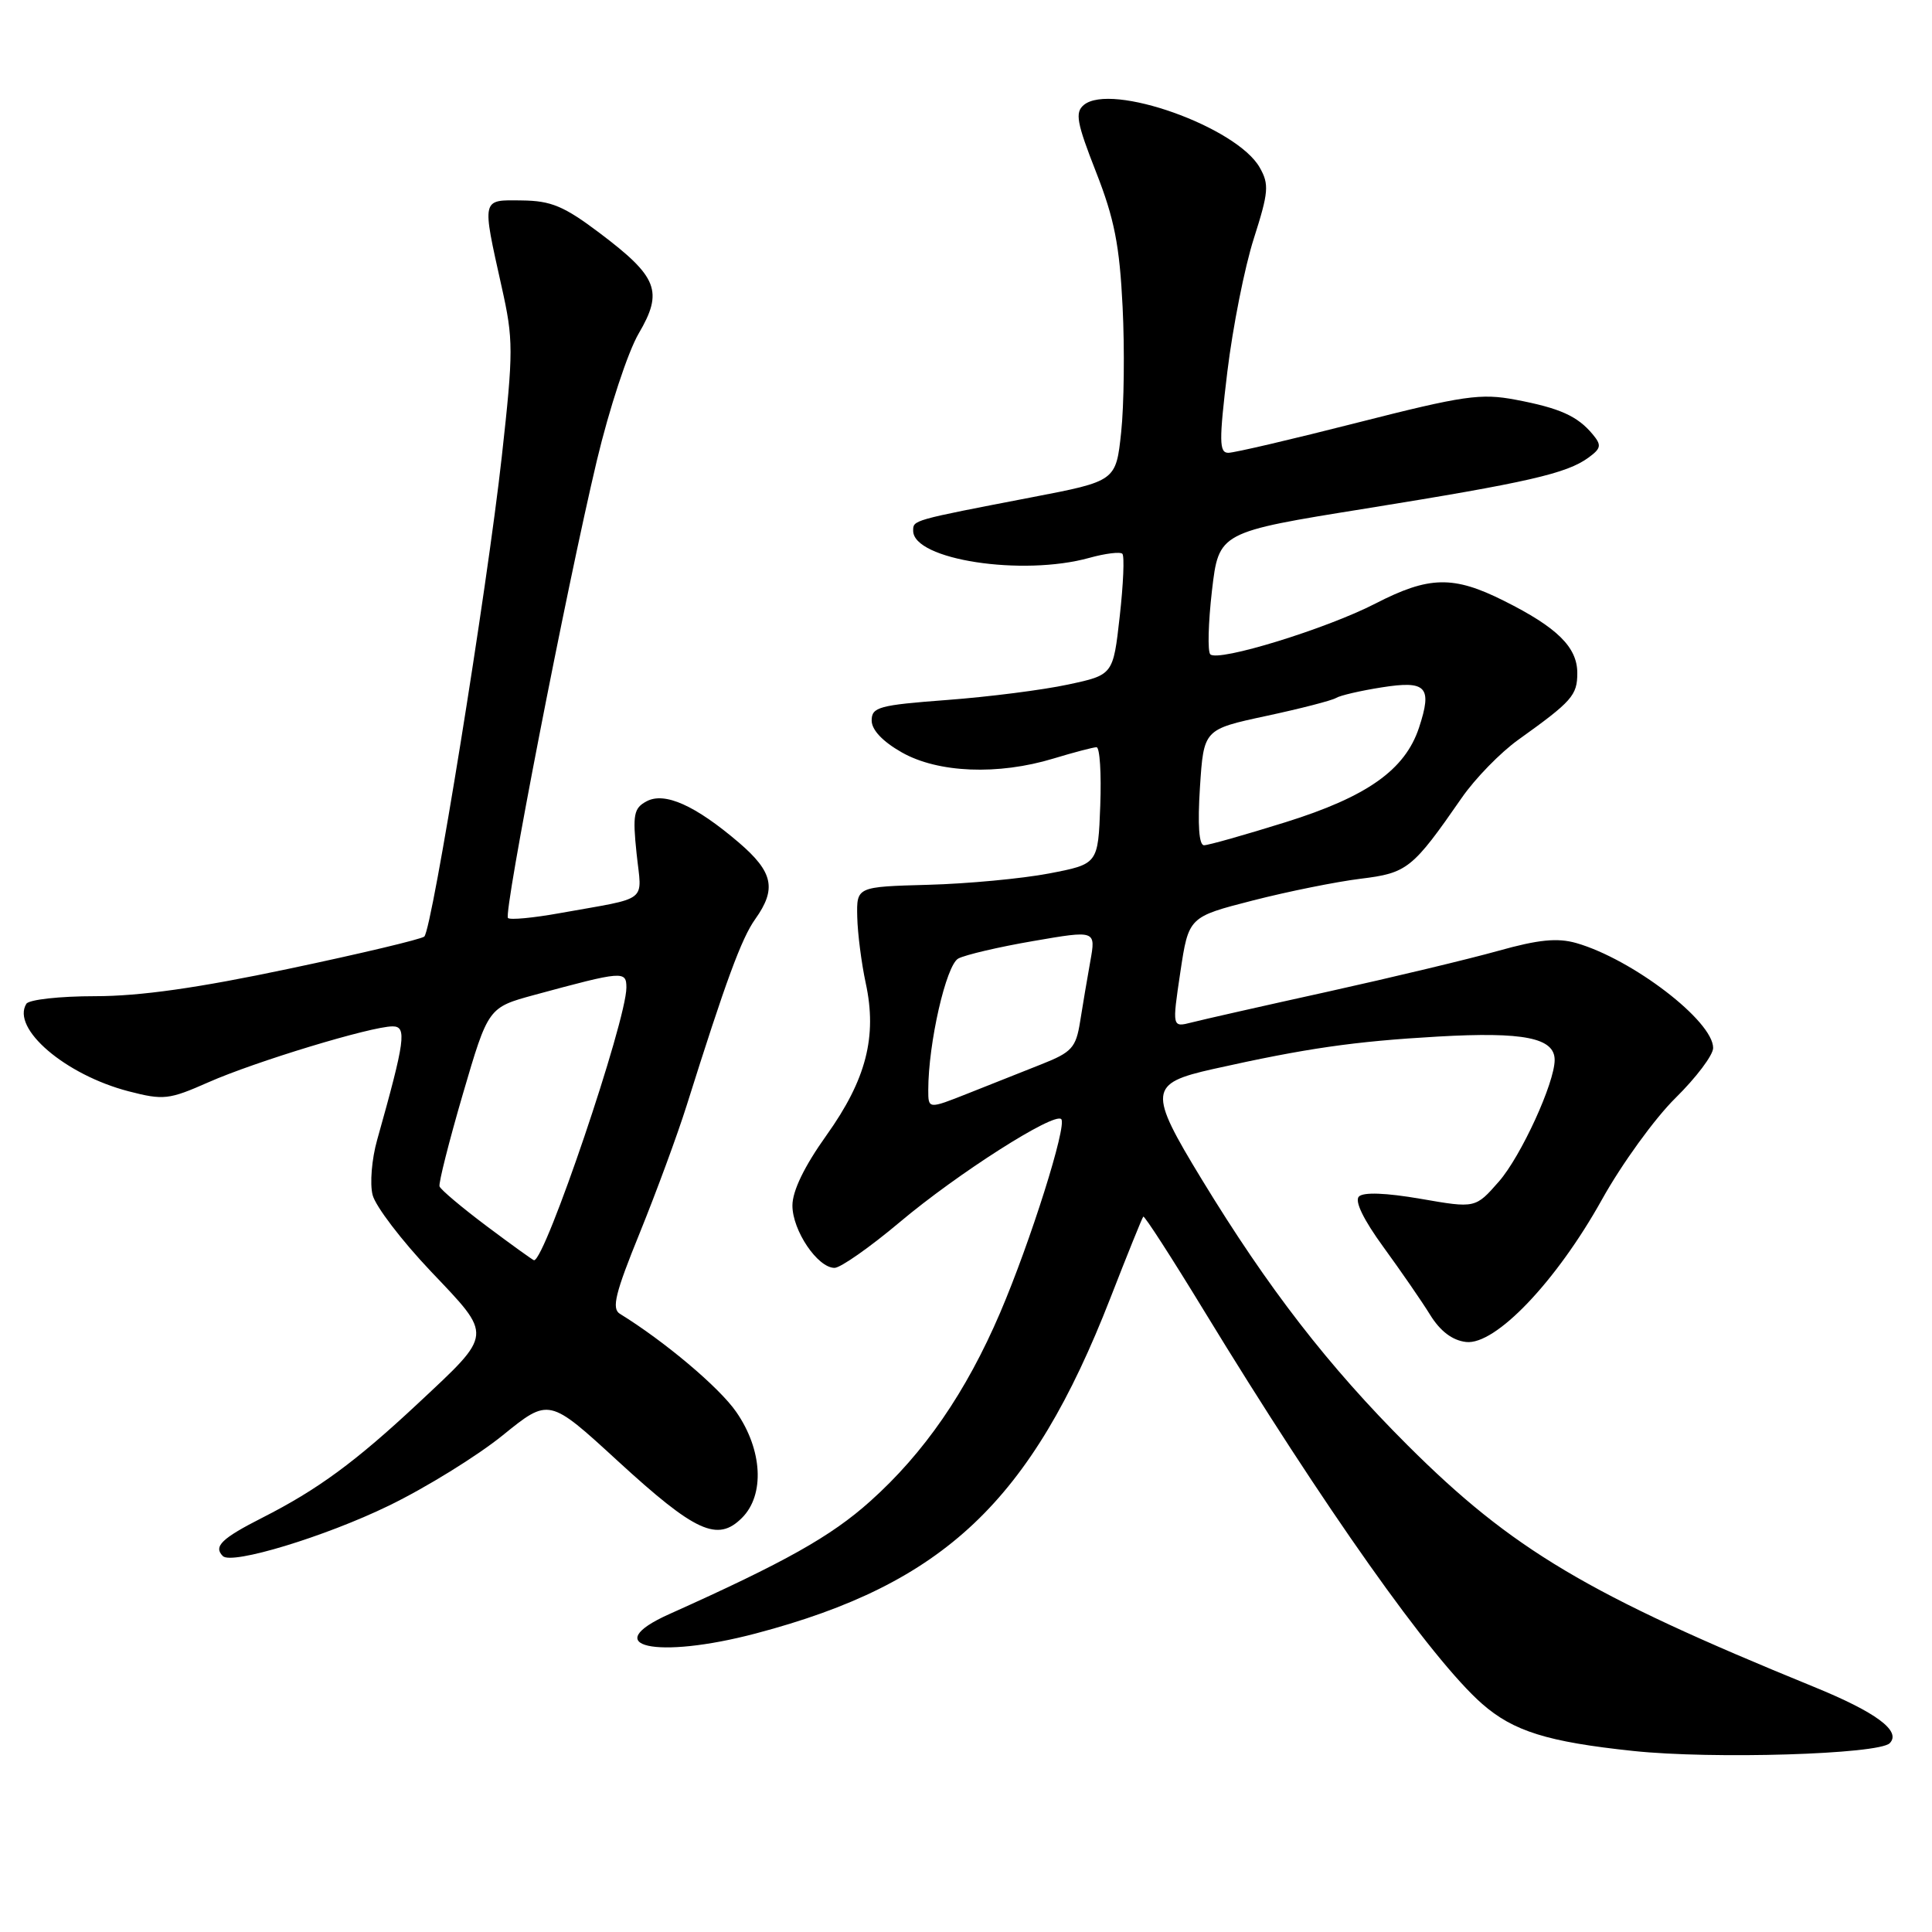 <?xml version="1.0" encoding="UTF-8" standalone="no"?>
<!DOCTYPE svg PUBLIC "-//W3C//DTD SVG 1.1//EN" "http://www.w3.org/Graphics/SVG/1.1/DTD/svg11.dtd" >
<svg xmlns="http://www.w3.org/2000/svg" xmlns:xlink="http://www.w3.org/1999/xlink" version="1.1" viewBox="0 0 256 256">
 <g >
 <path fill="currentColor"
d=" M 250.40 230.98 C 251.97 229.38 248.60 226.88 240.31 223.50 C 210.39 211.29 200.36 205.32 186.51 191.50 C 176.00 181.01 168.02 170.69 159.25 156.29 C 152.11 144.57 152.22 143.56 160.75 141.65 C 173.08 138.90 179.36 137.99 190.53 137.35 C 201.90 136.70 206.00 137.52 206.00 140.45 C 206.00 143.48 201.55 153.19 198.62 156.55 C 195.50 160.11 195.50 160.11 188.25 158.85 C 183.66 158.06 180.66 157.94 180.06 158.55 C 179.47 159.15 180.68 161.63 183.31 165.24 C 185.61 168.40 188.41 172.45 189.51 174.24 C 190.85 176.40 192.45 177.61 194.26 177.82 C 198.15 178.27 206.21 169.82 212.26 158.96 C 214.87 154.26 219.26 148.20 222.00 145.50 C 224.75 142.79 227.00 139.81 227.00 138.86 C 227.00 135.29 216.31 127.10 208.87 124.96 C 206.37 124.25 203.87 124.49 198.53 125.99 C 194.67 127.07 184.53 129.50 176.00 131.39 C 167.47 133.27 159.33 135.11 157.90 135.48 C 155.31 136.14 155.31 136.14 156.40 128.82 C 157.50 121.50 157.50 121.50 166.00 119.32 C 170.68 118.12 177.10 116.83 180.27 116.44 C 186.48 115.68 187.15 115.15 193.70 105.70 C 195.46 103.16 198.83 99.70 201.20 98.01 C 208.31 92.92 209.00 92.14 209.00 89.18 C 209.00 85.76 206.35 83.14 199.28 79.61 C 192.58 76.25 189.35 76.32 182.26 79.97 C 175.74 83.33 161.40 87.74 160.37 86.70 C 160.00 86.33 160.10 82.53 160.59 78.27 C 161.50 70.51 161.50 70.51 181.00 67.38 C 202.42 63.93 207.60 62.75 210.49 60.63 C 212.16 59.41 212.24 58.99 211.04 57.55 C 209.03 55.13 206.70 54.08 200.85 52.97 C 196.20 52.09 193.98 52.41 179.91 55.99 C 171.25 58.20 163.54 60.00 162.76 60.00 C 161.54 60.00 161.52 58.47 162.63 49.25 C 163.35 43.34 164.92 35.40 166.14 31.60 C 168.10 25.46 168.19 24.43 166.92 22.20 C 163.87 16.82 147.23 10.90 143.61 13.91 C 142.42 14.90 142.67 16.26 145.23 22.79 C 147.66 28.98 148.35 32.51 148.75 40.65 C 149.03 46.24 148.94 53.72 148.56 57.28 C 147.87 63.75 147.87 63.75 136.68 65.90 C 120.80 68.96 121.00 68.91 121.00 70.33 C 121.00 74.17 135.46 76.39 144.34 73.92 C 146.46 73.33 148.43 73.09 148.72 73.38 C 149.01 73.68 148.85 77.40 148.37 81.67 C 147.50 89.43 147.50 89.43 141.50 90.71 C 138.20 91.42 131.00 92.34 125.50 92.75 C 116.47 93.43 115.50 93.69 115.50 95.47 C 115.50 96.72 116.96 98.26 119.50 99.70 C 124.30 102.42 132.25 102.74 139.59 100.51 C 142.29 99.69 144.86 99.02 145.29 99.01 C 145.73 99.00 145.95 102.49 145.79 106.75 C 145.50 114.49 145.50 114.49 139.00 115.74 C 135.43 116.42 128.22 117.10 123.00 117.24 C 113.50 117.50 113.50 117.50 113.59 121.50 C 113.64 123.70 114.15 127.64 114.71 130.25 C 116.25 137.34 114.78 143.05 109.52 150.42 C 106.58 154.54 105.00 157.80 105.00 159.74 C 105.00 163.05 108.34 168.00 110.58 168.00 C 111.37 168.00 115.28 165.26 119.26 161.91 C 126.85 155.52 139.67 147.34 140.62 148.29 C 141.42 149.09 136.53 164.58 132.52 173.95 C 128.02 184.46 122.45 192.54 115.29 198.94 C 110.10 203.59 104.04 206.99 88.70 213.87 C 79.12 218.16 86.96 219.92 100.15 216.44 C 125.10 209.86 136.62 198.97 147.13 172.00 C 149.38 166.22 151.34 161.37 151.49 161.21 C 151.64 161.04 155.27 166.67 159.56 173.71 C 175.45 199.77 189.66 219.86 196.38 225.76 C 200.53 229.40 205.05 230.81 216.40 232.01 C 226.94 233.13 248.95 232.46 250.40 230.98 Z  M 51.50 199.52 C 56.45 197.12 63.25 192.91 66.62 190.18 C 72.74 185.22 72.74 185.22 81.86 193.59 C 92.15 203.03 95.08 204.37 98.32 201.12 C 101.36 198.08 101.04 192.10 97.55 187.08 C 95.31 183.84 88.06 177.73 82.13 174.08 C 81.02 173.39 81.53 171.33 84.77 163.37 C 86.97 157.94 89.77 150.35 90.98 146.50 C 96.16 130.03 98.25 124.34 100.07 121.79 C 102.93 117.78 102.45 115.55 97.92 111.66 C 92.14 106.72 88.07 104.89 85.67 106.18 C 83.98 107.08 83.81 107.94 84.35 113.09 C 85.05 119.73 86.19 118.84 74.15 121.00 C 70.66 121.63 67.58 121.92 67.31 121.64 C 66.69 121.03 75.07 77.93 79.08 61.05 C 80.72 54.17 83.20 46.63 84.63 44.19 C 87.91 38.60 87.17 36.70 79.46 30.88 C 74.74 27.32 73.03 26.60 69.15 26.56 C 63.76 26.49 63.84 26.17 66.47 38.00 C 68.04 45.00 68.04 46.50 66.49 60.50 C 64.55 78.03 57.26 123.18 56.22 124.10 C 55.82 124.45 47.76 126.37 38.30 128.36 C 26.26 130.91 18.55 132.00 12.61 132.00 C 7.94 132.00 3.84 132.45 3.49 133.01 C 1.47 136.28 8.65 142.42 17.03 144.60 C 21.67 145.80 22.38 145.72 27.61 143.41 C 33.80 140.67 49.19 136.00 52.02 136.00 C 53.94 136.00 53.69 137.83 49.97 151.06 C 49.26 153.57 48.99 156.84 49.37 158.33 C 49.74 159.82 53.22 164.38 57.09 168.46 C 65.34 177.14 65.39 176.60 55.42 185.93 C 47.11 193.70 42.12 197.37 34.75 201.11 C 29.36 203.85 28.25 204.92 29.53 206.19 C 30.71 207.37 43.06 203.62 51.50 199.52 Z  M 123.00 144.43 C 123.00 138.24 125.37 127.87 126.98 127.01 C 127.90 126.52 132.37 125.47 136.93 124.69 C 145.21 123.26 145.21 123.26 144.47 127.38 C 144.07 129.65 143.45 133.24 143.12 135.37 C 142.57 138.83 142.02 139.43 138.00 141.02 C 135.53 142.00 131.14 143.74 128.25 144.89 C 123.00 146.97 123.00 146.97 123.00 144.43 Z  M 159.00 104.32 C 159.50 96.65 159.50 96.65 167.77 94.87 C 172.31 93.90 176.48 92.82 177.02 92.49 C 177.56 92.15 180.29 91.52 183.09 91.08 C 189.02 90.14 189.81 91.00 188.03 96.41 C 186.18 102.01 181.16 105.57 170.30 108.96 C 164.95 110.63 160.11 112.00 159.54 112.00 C 158.87 112.00 158.68 109.29 159.00 104.32 Z  M 64.50 162.48 C 61.20 160.00 58.38 157.63 58.24 157.20 C 58.10 156.78 59.49 151.27 61.33 144.97 C 64.69 133.50 64.69 133.50 70.82 131.83 C 82.54 128.65 83.00 128.61 83.00 130.86 C 83.00 135.26 72.23 167.05 70.76 166.99 C 70.62 166.98 67.80 164.95 64.50 162.48 Z "/>
</g>
</svg>